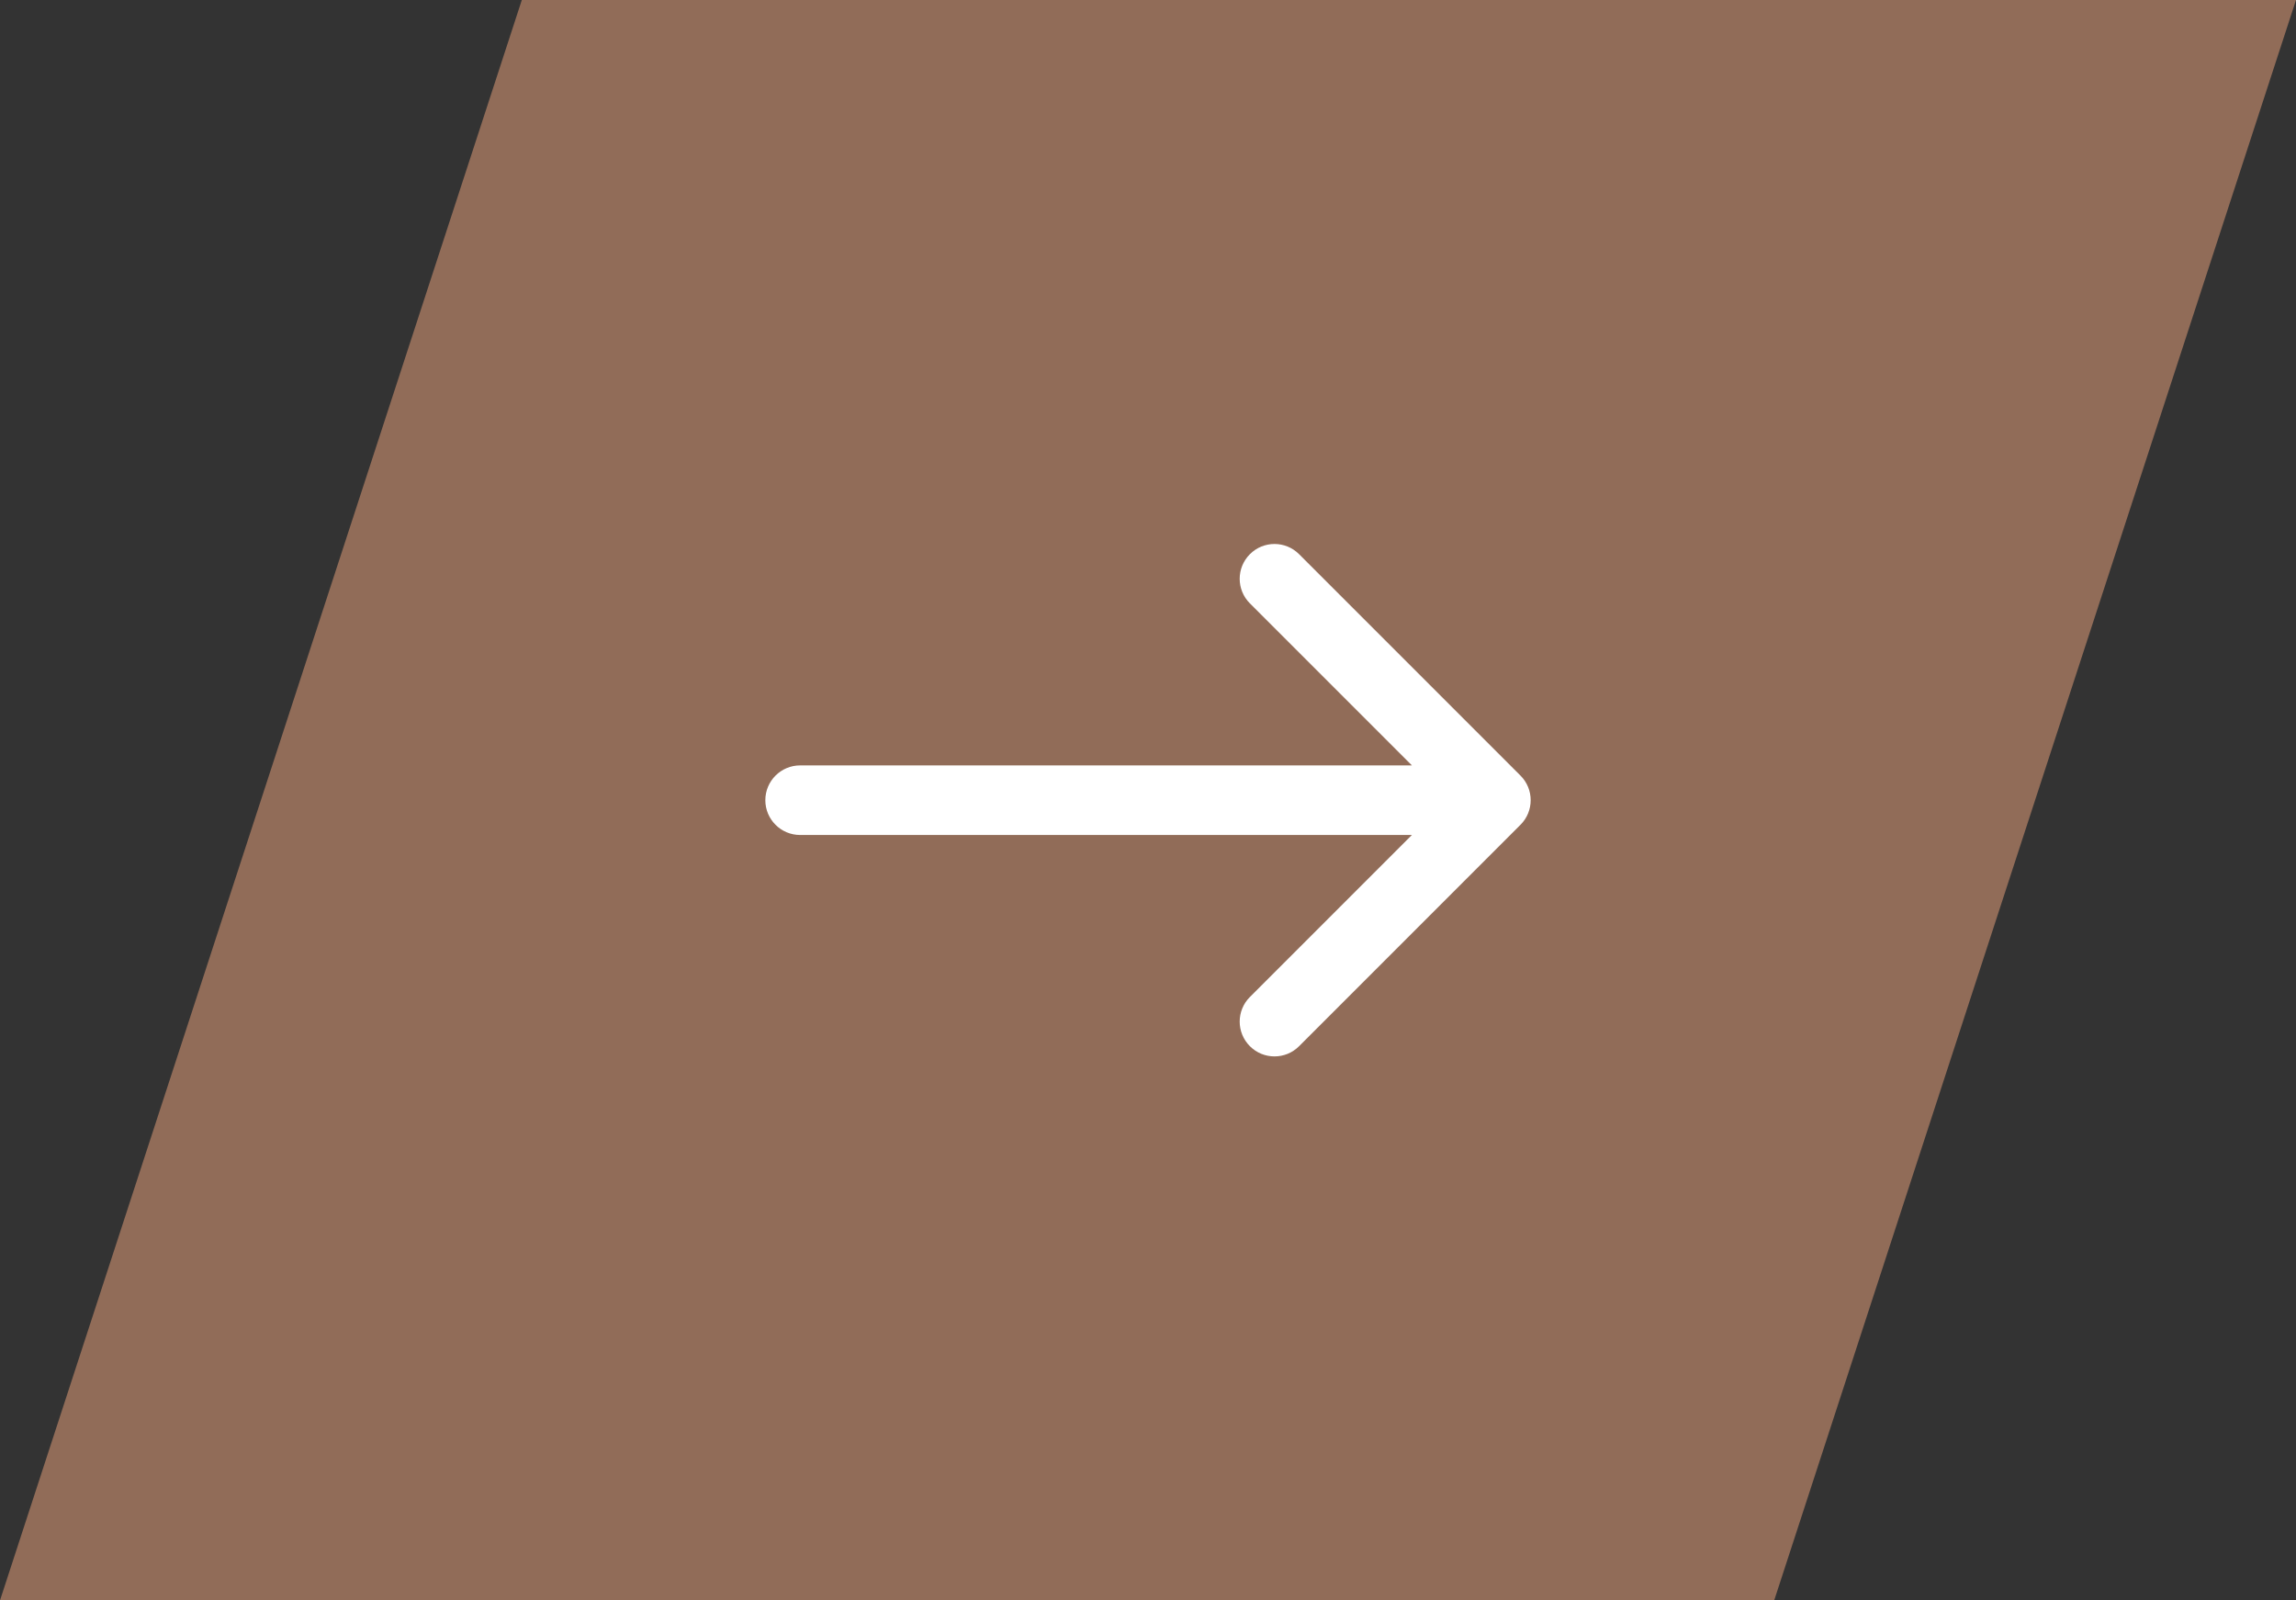 <svg width="66" height="46" viewBox="0 0 66 46" fill="none" xmlns="http://www.w3.org/2000/svg">
<rect x="0" y="0" width="66" height="46" fill="#333333" stroke="none"/>
<path d="M51 46H0L15 0H66L51 46Z" fill="#916C58"/>
<path d="M23 24C22.448 24 22 23.552 22 23C22 22.448 22.448 22 23 22V24ZM43.707 22.293C44.098 22.683 44.098 23.317 43.707 23.707L37.343 30.071C36.953 30.462 36.319 30.462 35.929 30.071C35.538 29.68 35.538 29.047 35.929 28.657L41.586 23L35.929 17.343C35.538 16.953 35.538 16.32 35.929 15.929C36.319 15.538 36.953 15.538 37.343 15.929L43.707 22.293ZM23 22H43V24H23V22Z" fill="white"/>
</svg>
